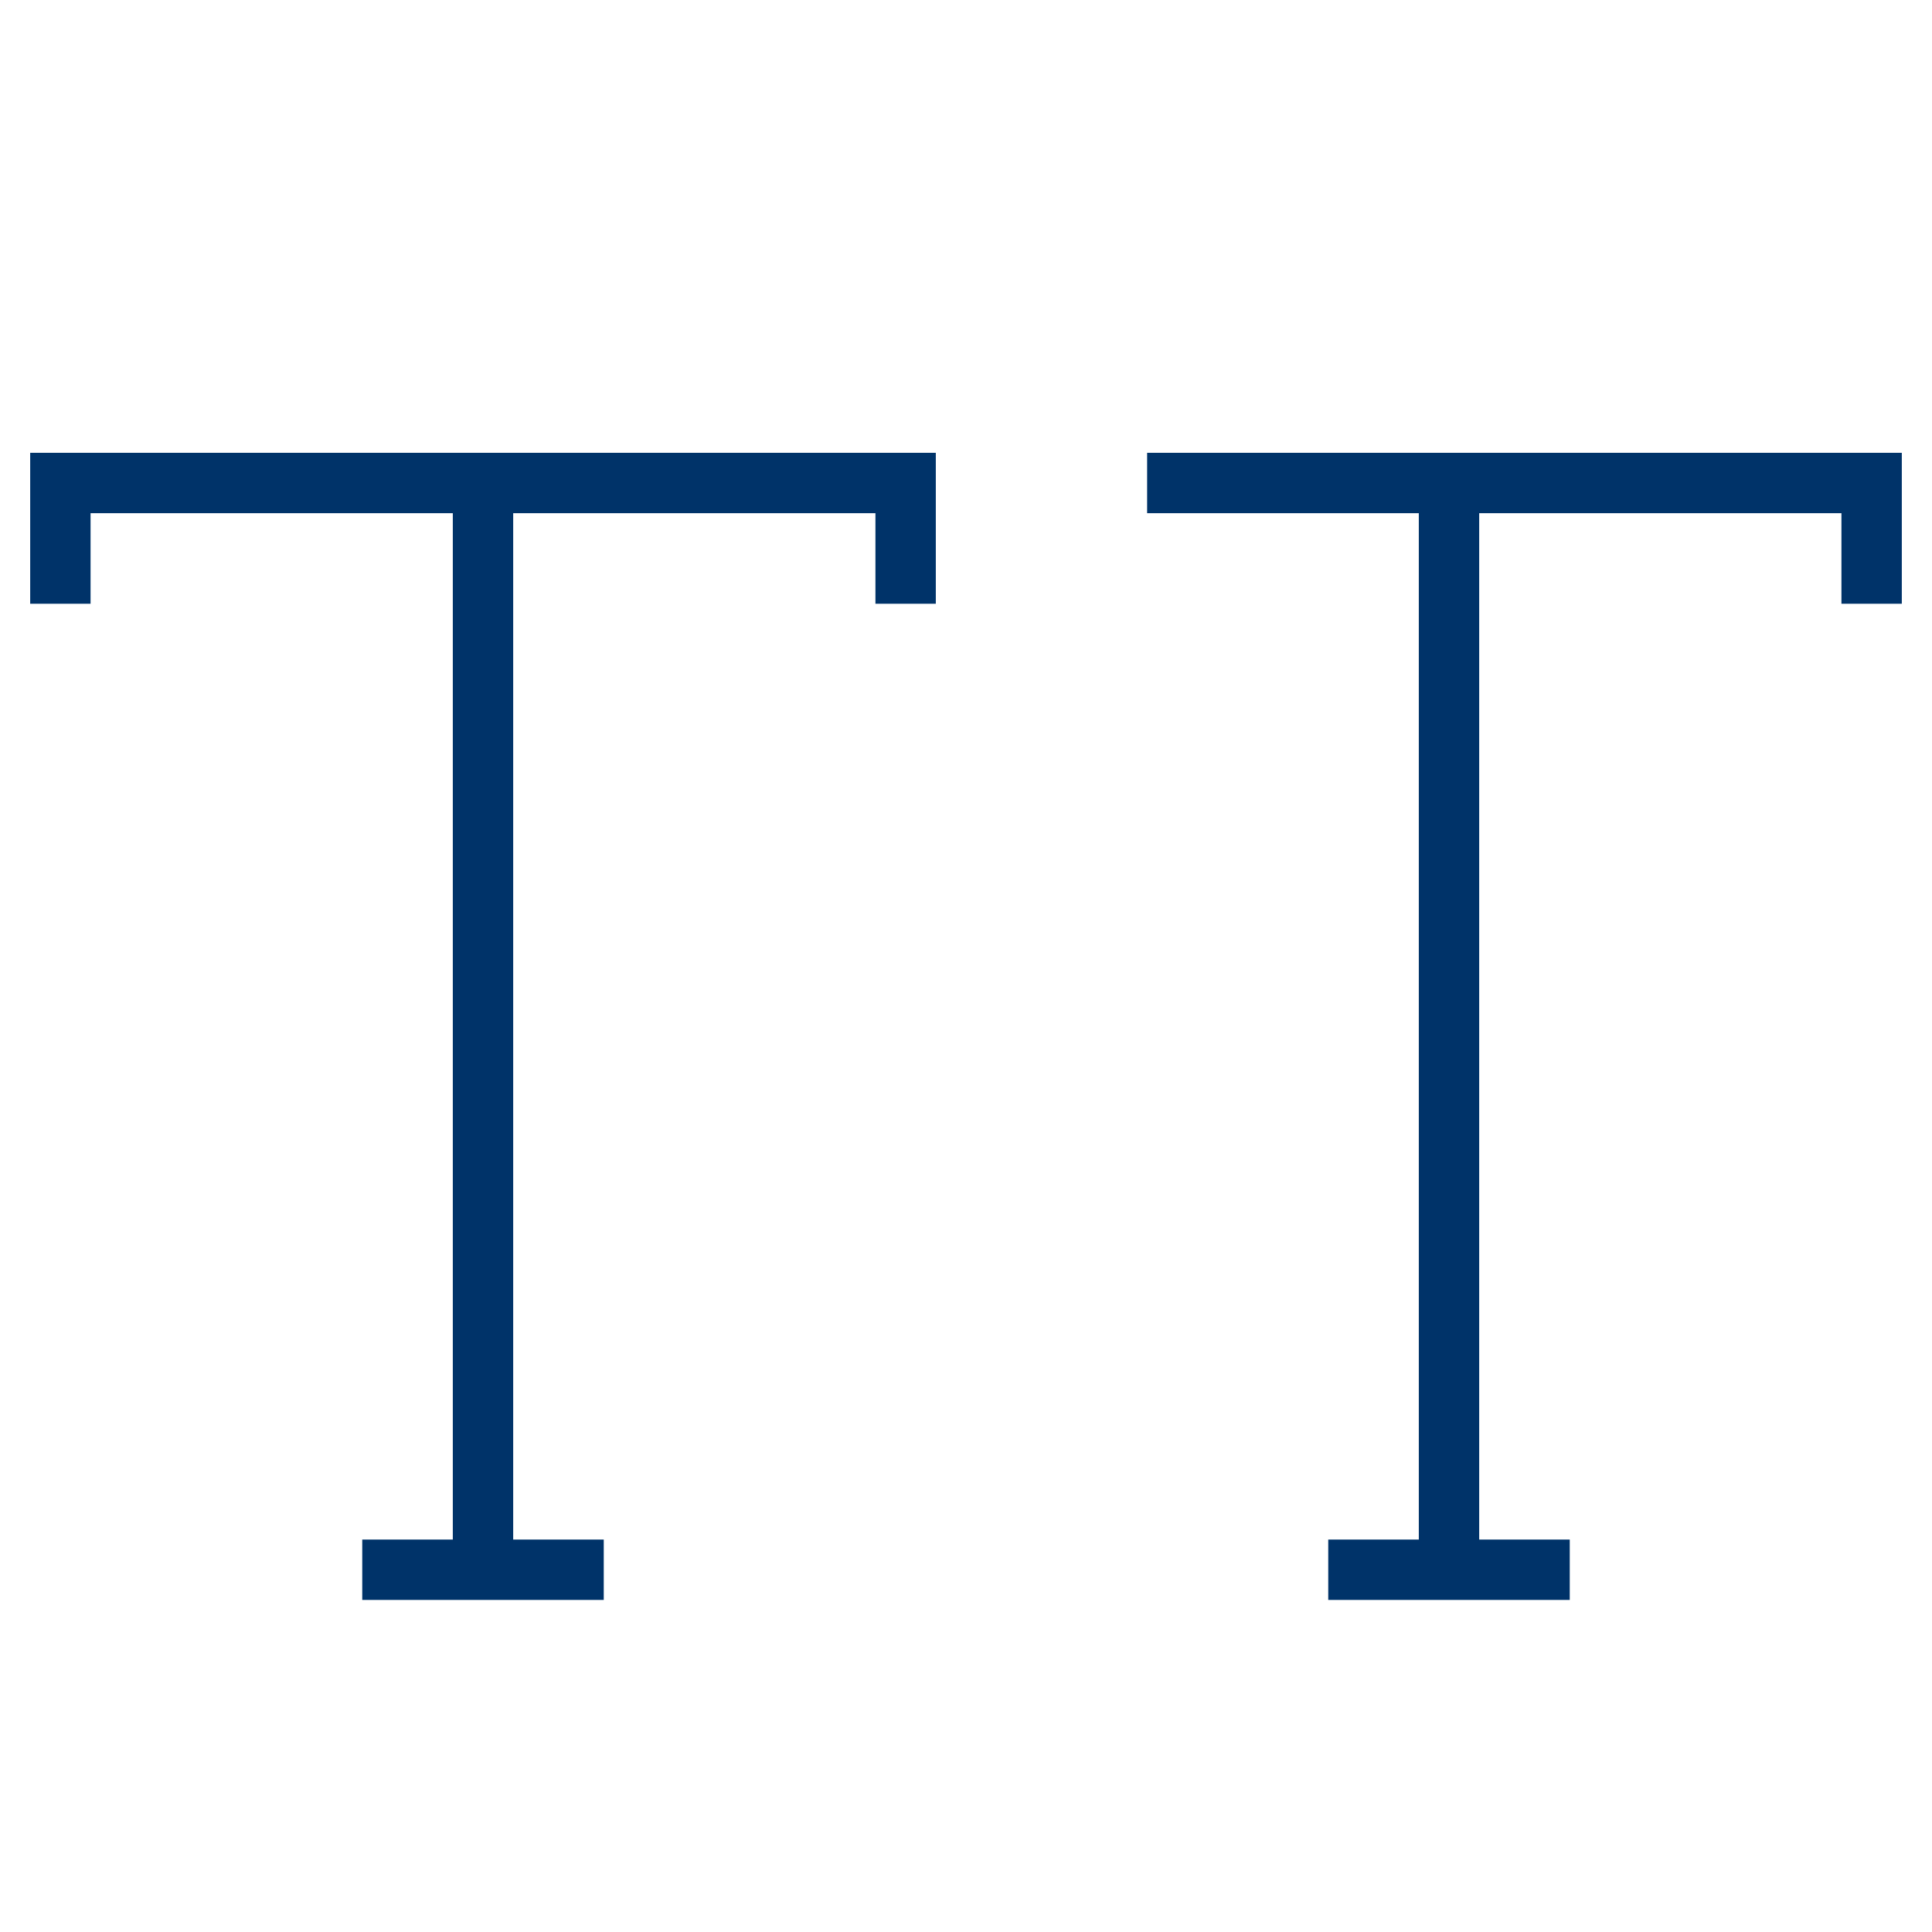 <?xml version="1.0" encoding="UTF-8"?>
<svg xmlns="http://www.w3.org/2000/svg" aria-describedby="desc" aria-labelledby="title" viewBox="0 0 64 64"><path fill="none" stroke="#003369" stroke-miterlimit="10" stroke-width="2" d="M62 20v-4H38m10 0v36m4 0h-8" data-name="layer2" style="stroke: #003369;"/><path fill="none" stroke="#003369" stroke-miterlimit="10" stroke-width="2" d="M30 20v-4H2v4m14-4v36m4 0h-8" data-name="layer1" style="stroke: #003369;"/></svg>
